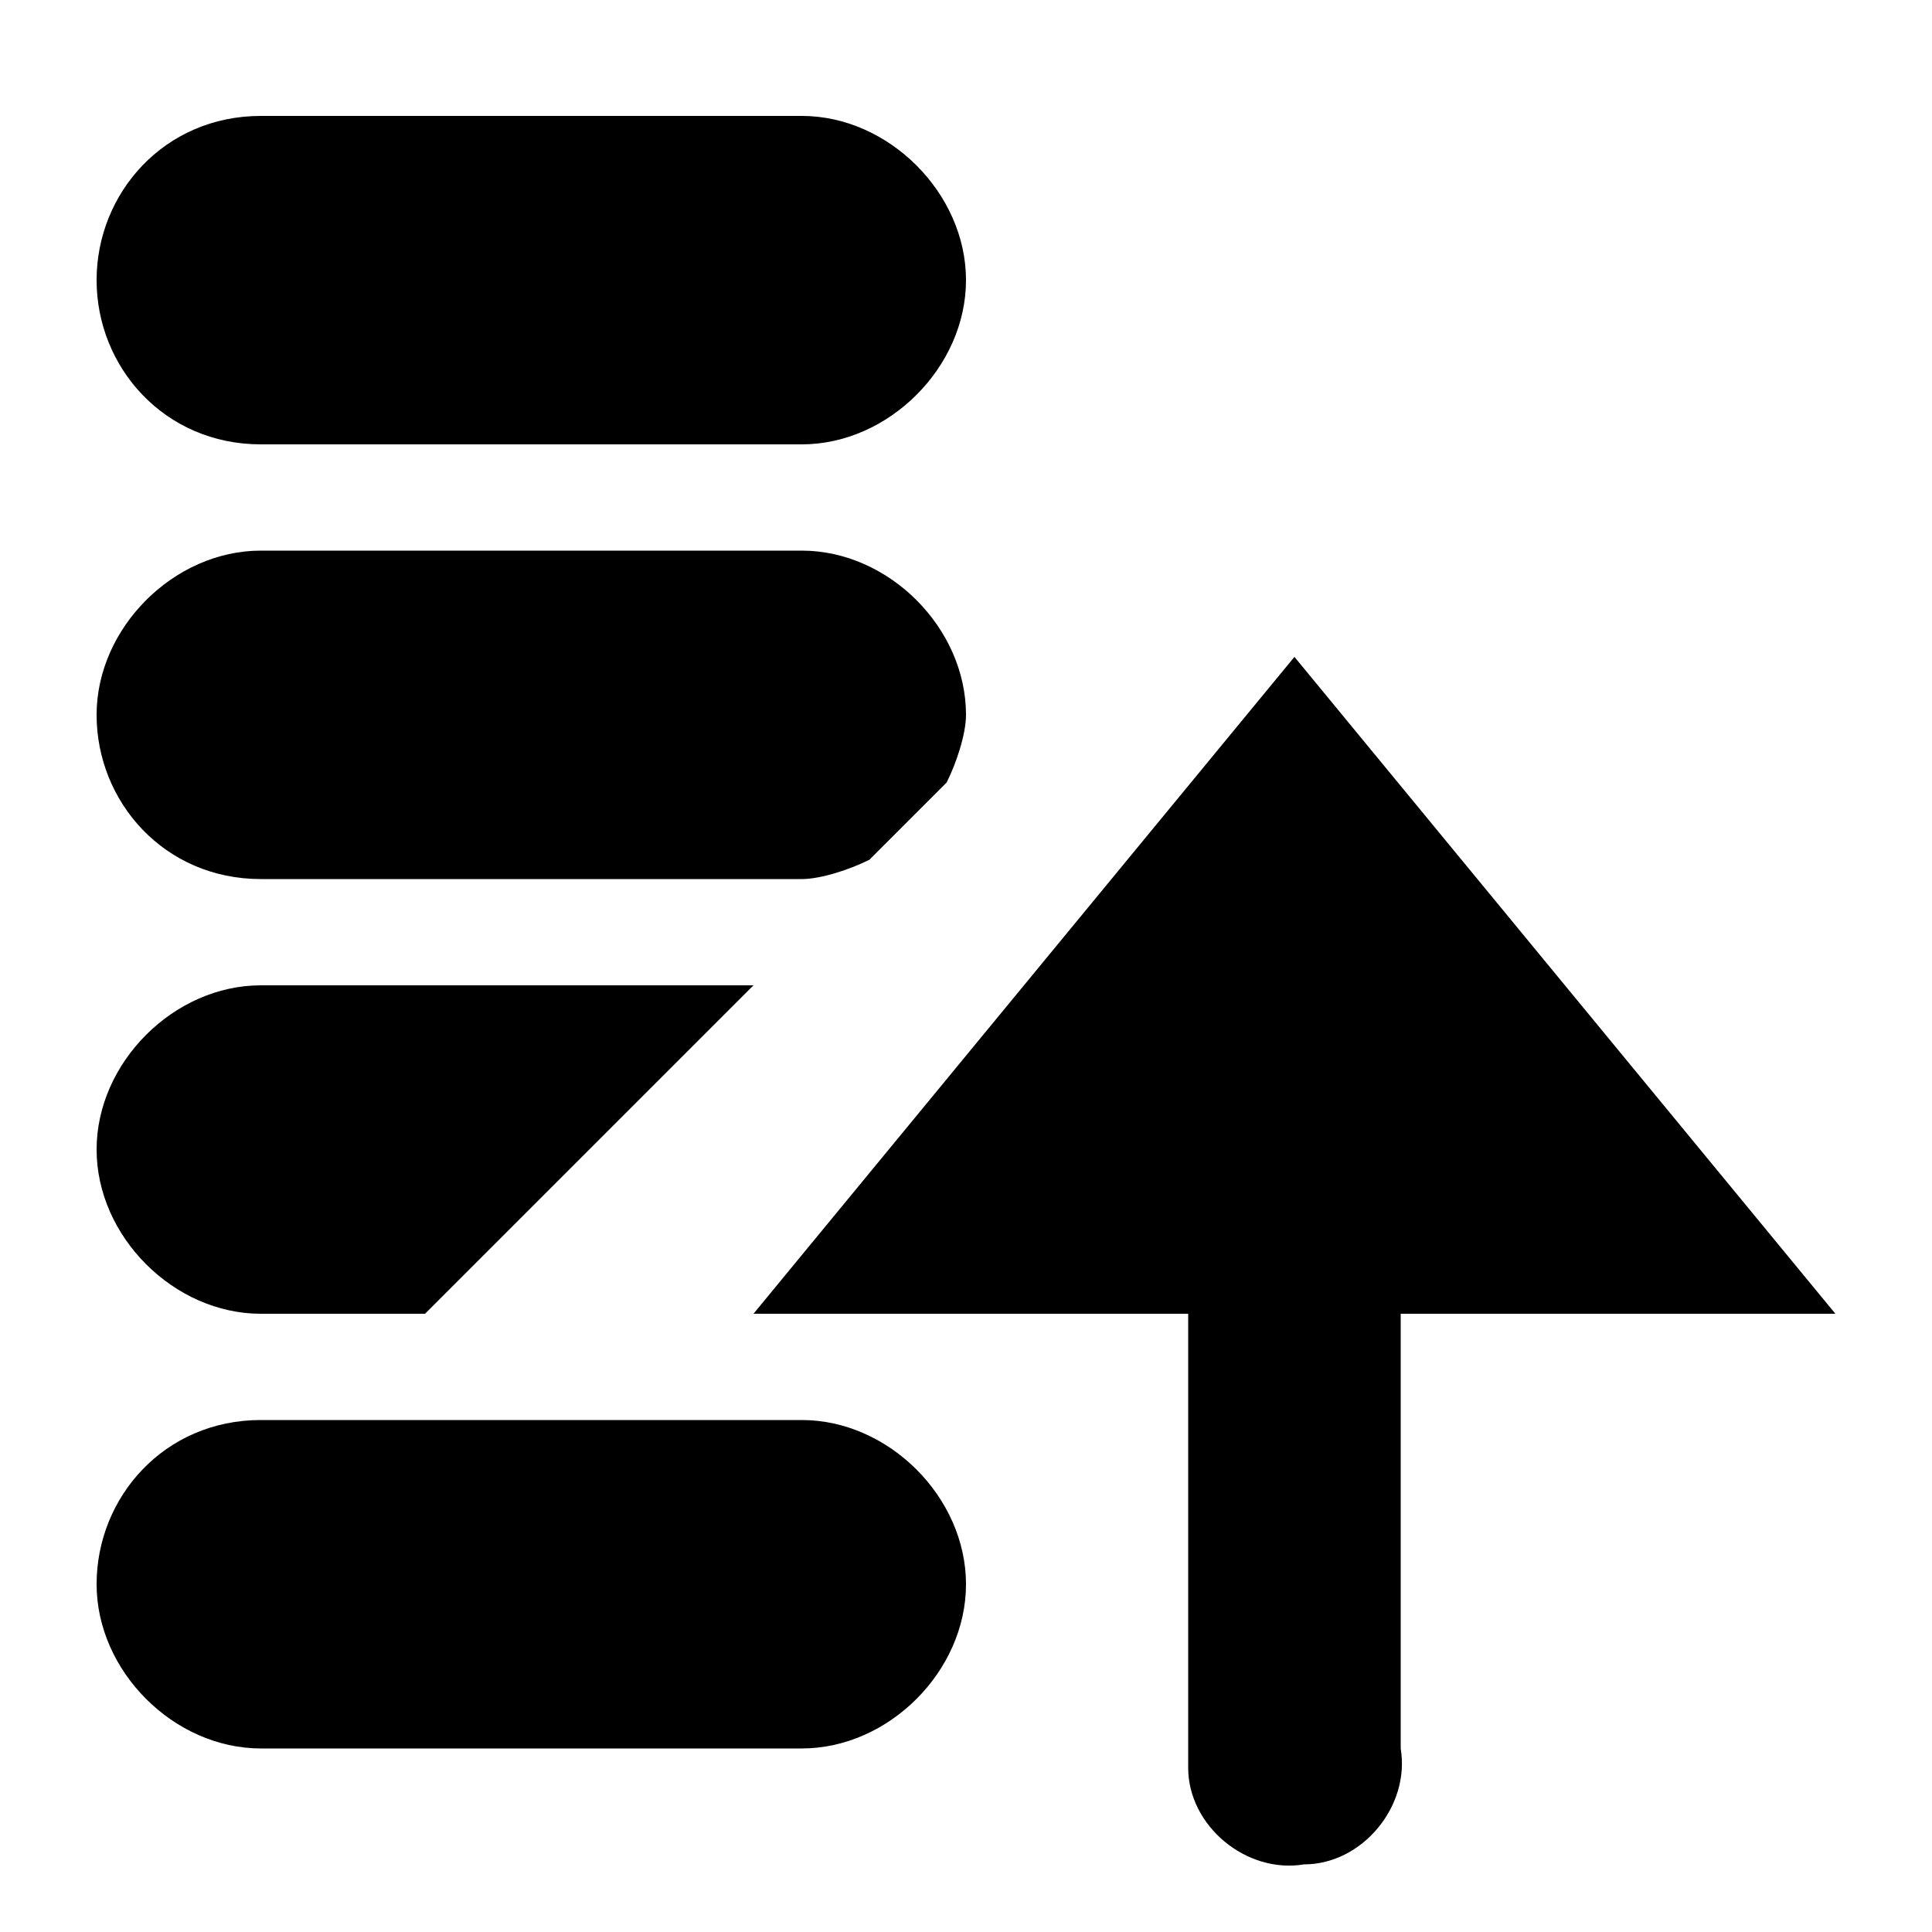 <?xml version="1.0" encoding="utf-8"?>
<!-- Generator: Adobe Illustrator 24.3.0, SVG Export Plug-In . SVG Version: 6.00 Build 0)  -->
<svg version="1.1" id="Layer_1" xmlns="http://www.w3.org/2000/svg" xmlns:xlink="http://www.w3.org/1999/xlink" x="0px" y="0px"
	 viewBox="0 0 20 20" style="enable-background:new 0 0 20 20;" xml:space="preserve">
<style type="text/css">
	.st0{fill-rule:evenodd;clip-rule:evenodd;}
</style>
<path class="st0" d="M7.8,10.2l-3.4,3.4H2.7c-0.9,0-1.7-0.8-1.7-1.7c0-0.9,0.8-1.7,1.7-1.7H7.8z M9.8,8.1L9,8.9
	C8.8,9,8.5,9.1,8.3,9.1H2.7C1.7,9.1,1,8.3,1,7.4s0.8-1.7,1.7-1.7h5.6c0.9,0,1.7,0.8,1.7,1.7v0C10,7.6,9.9,7.9,9.8,8.1z M2.7,14.7
	h5.6c0.9,0,1.7,0.8,1.7,1.7s-0.8,1.7-1.7,1.7H2.7c-0.9,0-1.7-0.8-1.7-1.7S1.7,14.7,2.7,14.7z M2.7,1.2h5.6c0.9,0,1.7,0.8,1.7,1.7
	S9.2,4.6,8.3,4.6H2.7C1.7,4.6,1,3.8,1,2.9S1.7,1.2,2.7,1.2z M12.2,13.6H7.8l5.6-6.8l5.6,6.8h-4.5v4.5c0.1,0.6-0.4,1.2-1,1.2
	c-0.6,0.1-1.2-0.4-1.2-1c0-0.1,0-0.1,0-0.2V13.6z"/>
</svg>
